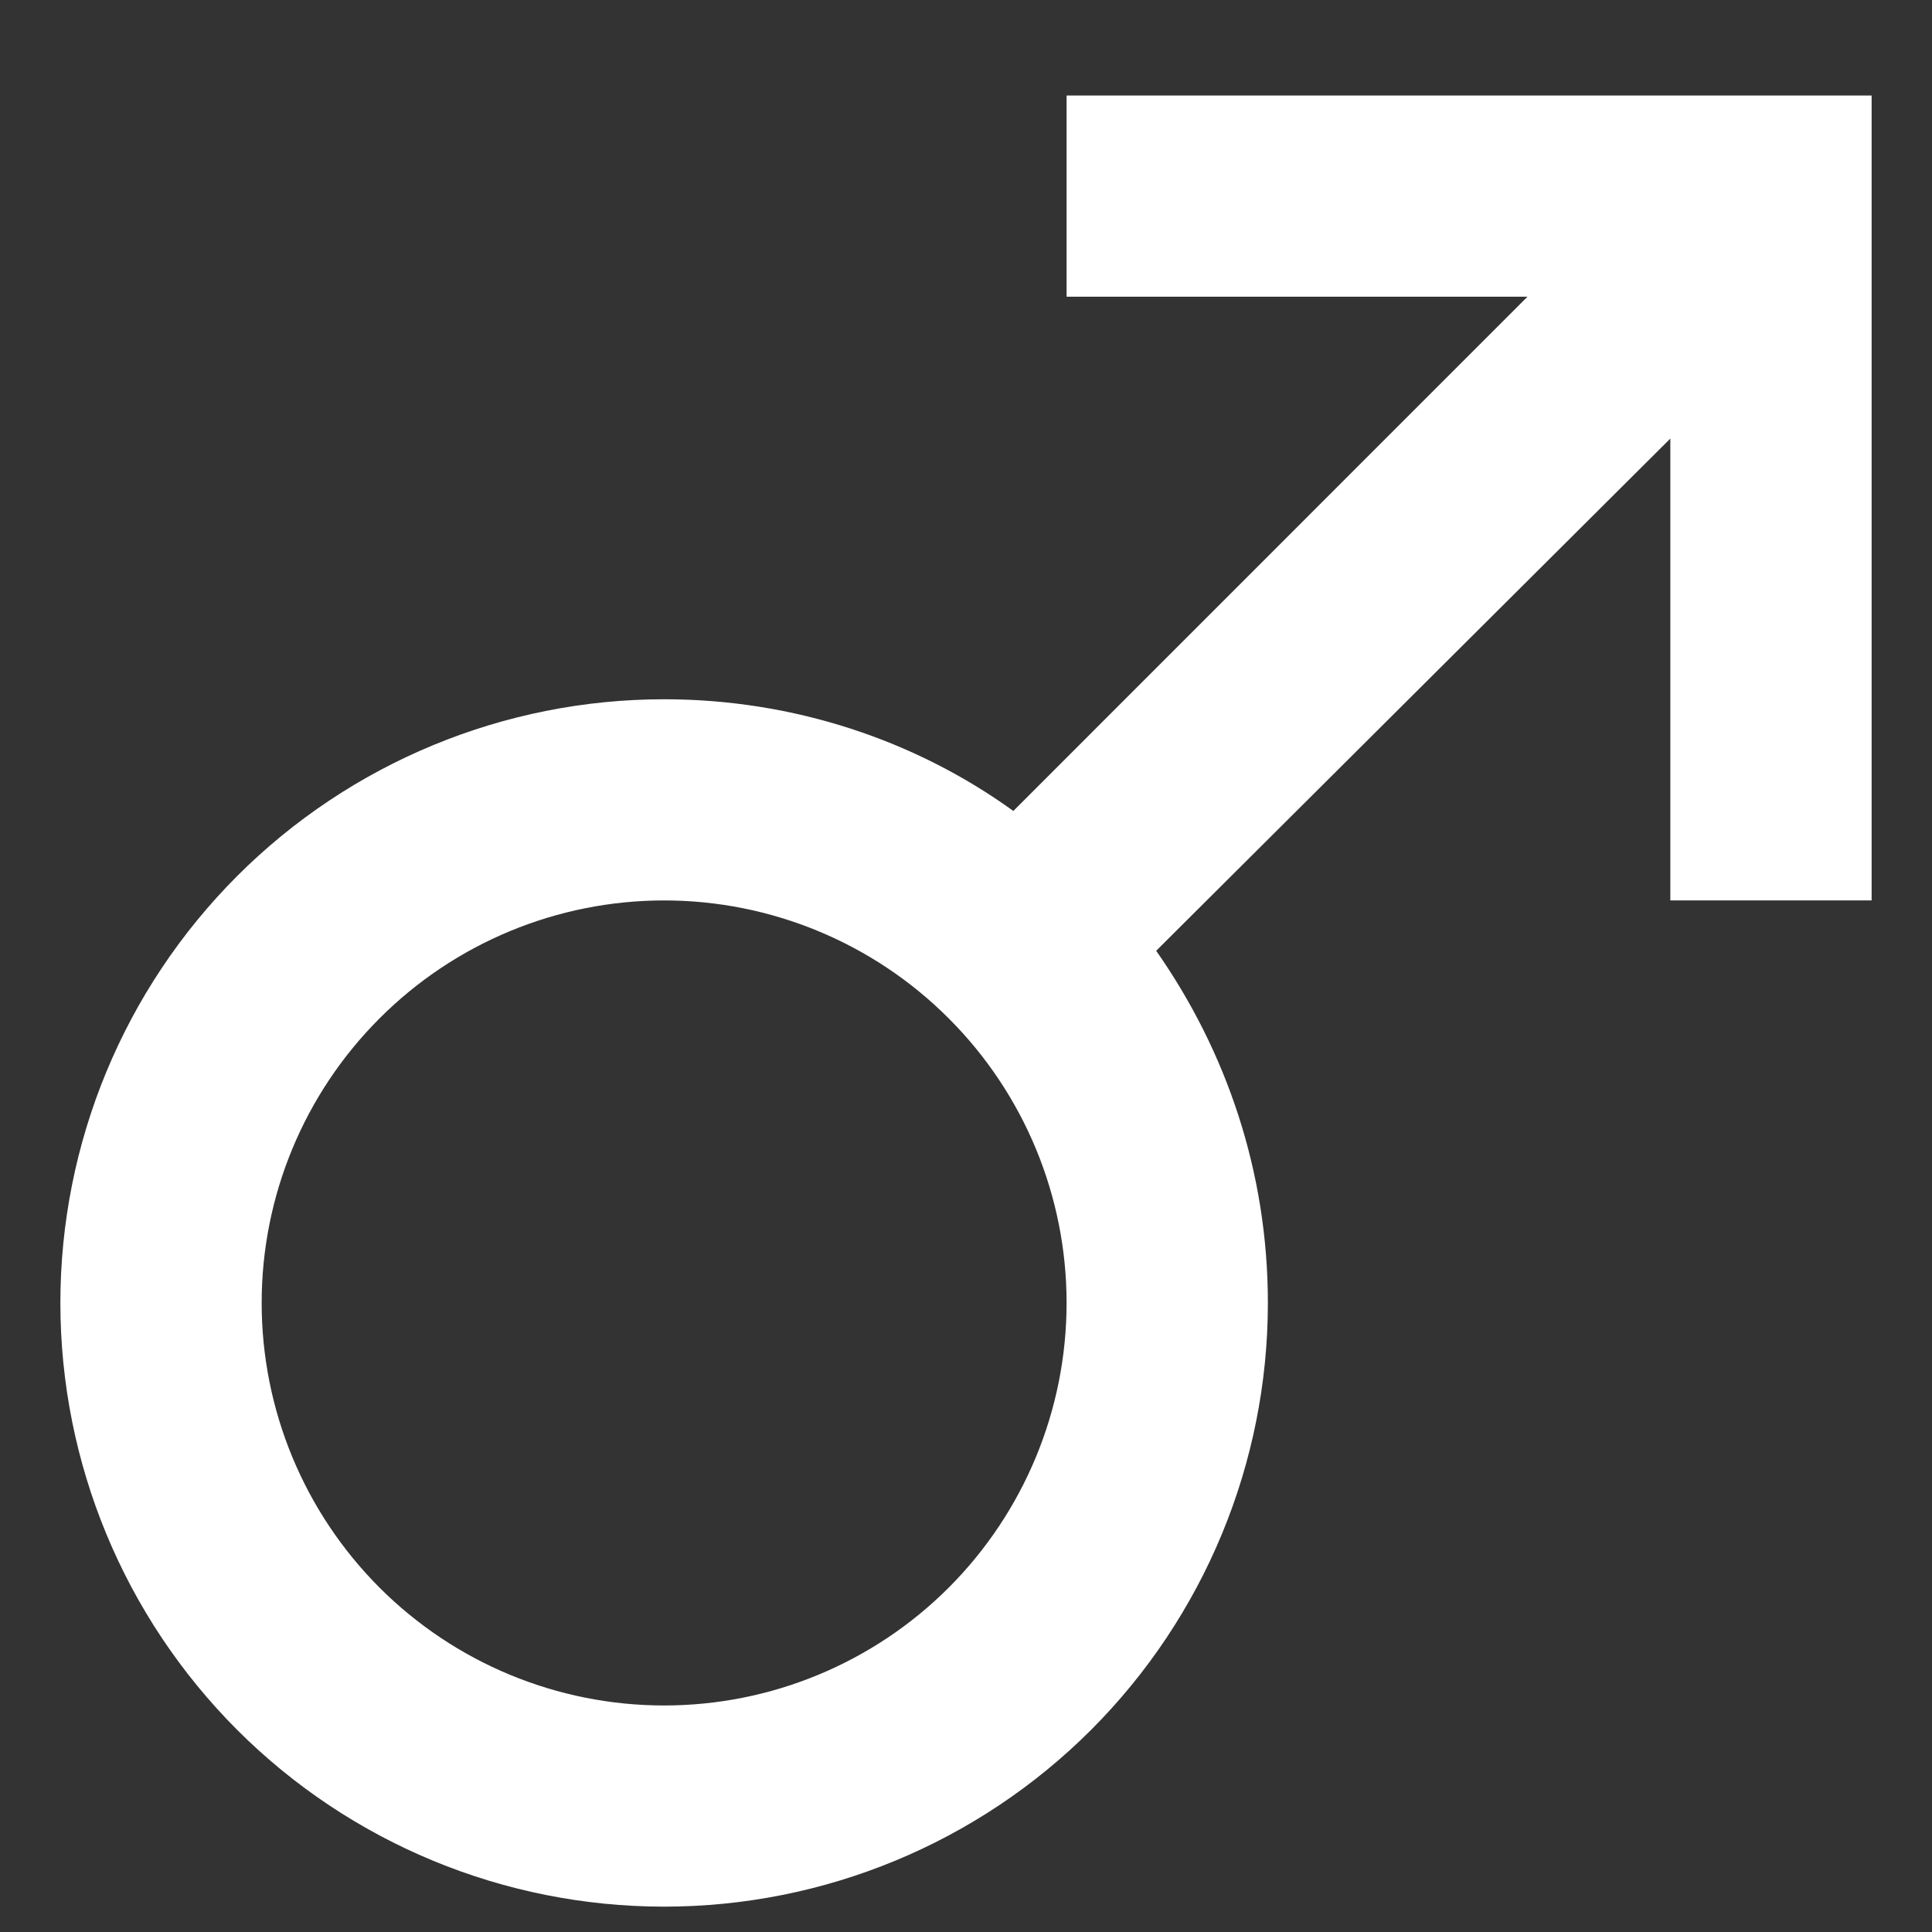 <svg viewBox="0 0 16 16" fill="none" xmlns="http://www.w3.org/2000/svg">
<rect x="0" y="0" width="16" height="16" fill="#333333" stroke="none"/>
<path d="M5.5 5.791C6.575 5.791 7.583 6.132 8.392 6.716L12.65 2.457H8.833V0.791H15.5V7.457H13.833V3.632L9.575 7.874C10.158 8.707 10.5 9.707 10.5 10.79C10.5 12.117 9.973 13.388 9.036 14.326C8.098 15.264 6.826 15.79 5.5 15.79C4.174 15.79 2.902 15.264 1.964 14.326C1.027 13.388 0.5 12.117 0.5 10.79C0.5 9.464 1.027 8.193 1.964 7.255C2.902 6.317 4.174 5.791 5.5 5.791M5.5 7.457C4.616 7.457 3.768 7.808 3.143 8.434C2.518 9.059 2.167 9.906 2.167 10.79C2.167 11.675 2.518 12.522 3.143 13.148C3.768 13.773 4.616 14.124 5.5 14.124C6.384 14.124 7.232 13.773 7.857 13.148C8.482 12.522 8.833 11.675 8.833 10.79C8.833 9.906 8.482 9.059 7.857 8.434C7.232 7.808 6.384 7.457 5.5 7.457V7.457Z" fill="white"/>
</svg>